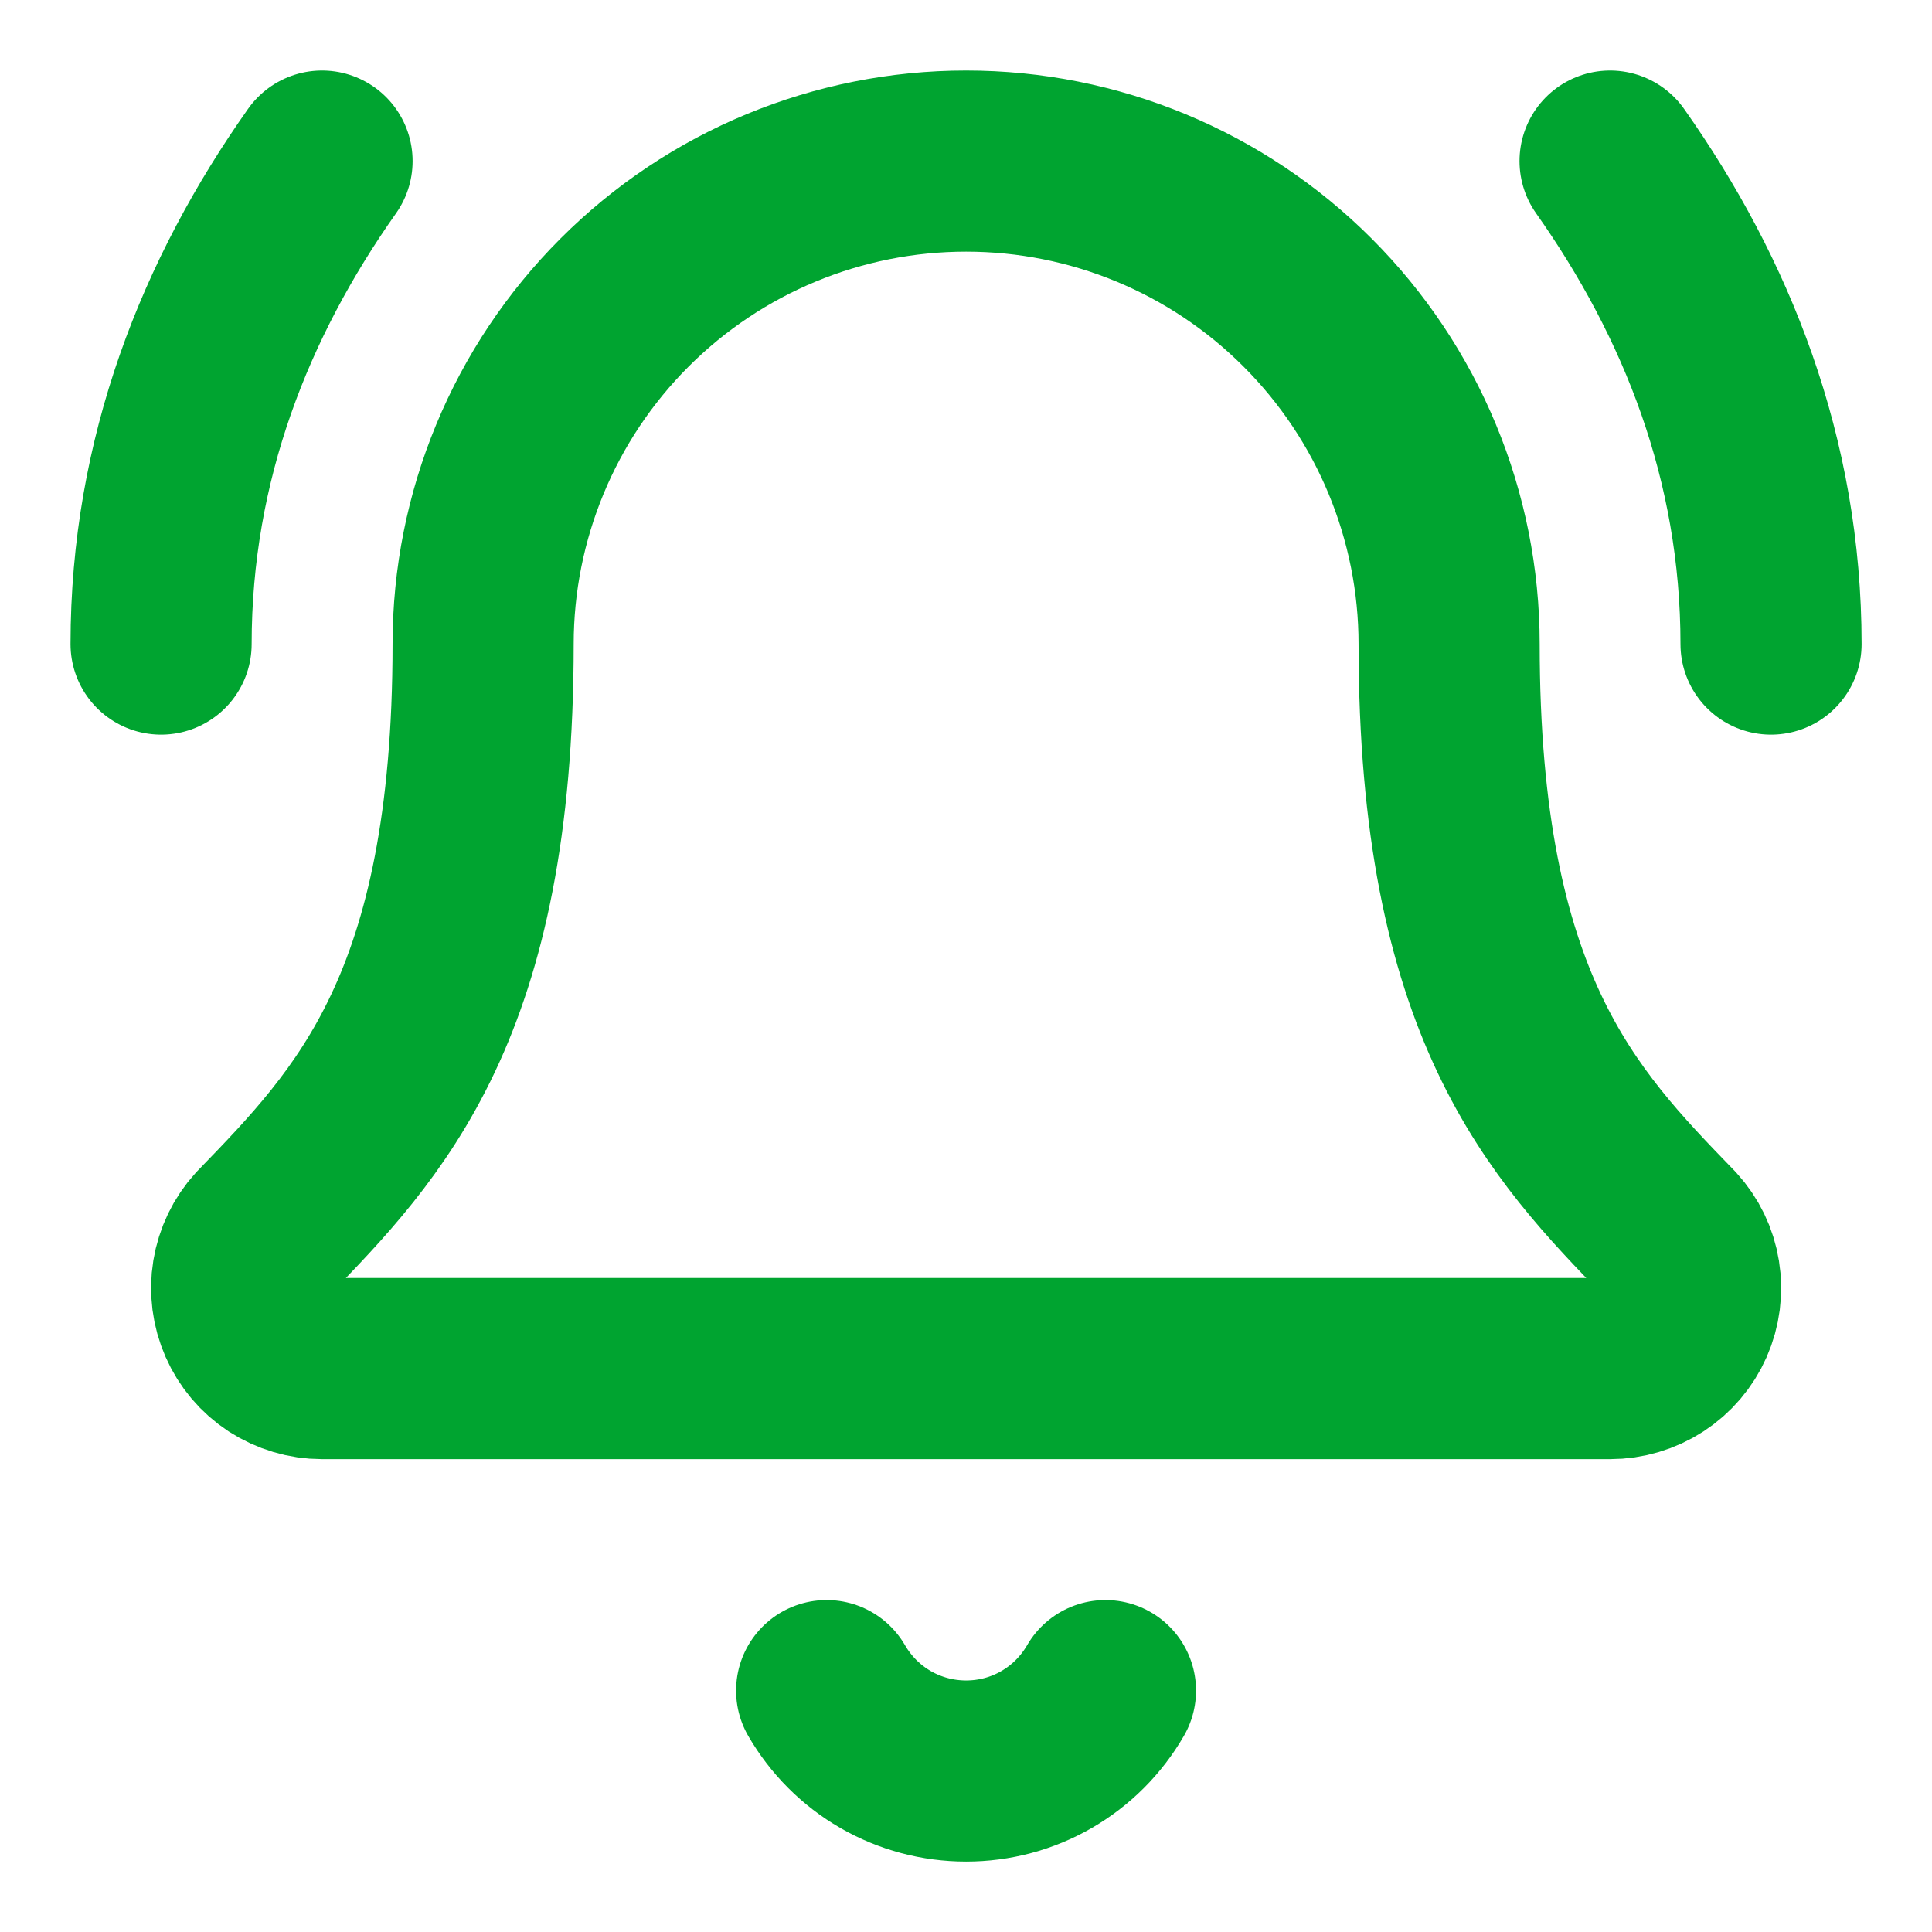<svg width="16" height="16" viewBox="0 0 16 16" fill="none" xmlns="http://www.w3.org/2000/svg">
<g clip-path="url(#clip0_9458_3268)">
<path d="M6.846 14.001C6.963 14.203 7.131 14.372 7.334 14.489C7.537 14.606 7.767 14.667 8.001 14.667C8.235 14.667 8.465 14.606 8.667 14.489C8.87 14.372 9.038 14.203 9.155 14.001M14.667 5.334C14.667 3.801 14.134 2.467 13.334 1.334M2.667 1.334C1.867 2.467 1.334 3.801 1.334 5.334M2.175 10.218C2.088 10.313 2.031 10.432 2.01 10.56C1.989 10.687 2.006 10.818 2.058 10.936C2.11 11.055 2.195 11.155 2.303 11.226C2.412 11.296 2.538 11.334 2.667 11.334H13.334C13.463 11.334 13.59 11.296 13.698 11.226C13.806 11.156 13.892 11.055 13.944 10.937C13.996 10.819 14.013 10.688 13.992 10.56C13.972 10.433 13.914 10.314 13.827 10.219C12.941 9.305 12.001 8.333 12.001 5.334C12.001 4.273 11.579 3.256 10.829 2.506C10.079 1.755 9.062 1.334 8.001 1.334C6.94 1.334 5.922 1.755 5.172 2.506C4.422 3.256 4.001 4.273 4.001 5.334C4.001 8.333 3.06 9.305 2.175 10.218Z" stroke="#00A430" stroke-width="1.5" stroke-linecap="round" stroke-linejoin="round"/>
</g>
<defs>
<clipPath id="clip0_9458_3268">
<rect width="16" height="16" fill="white"/>
</clipPath>
</defs>
</svg>
